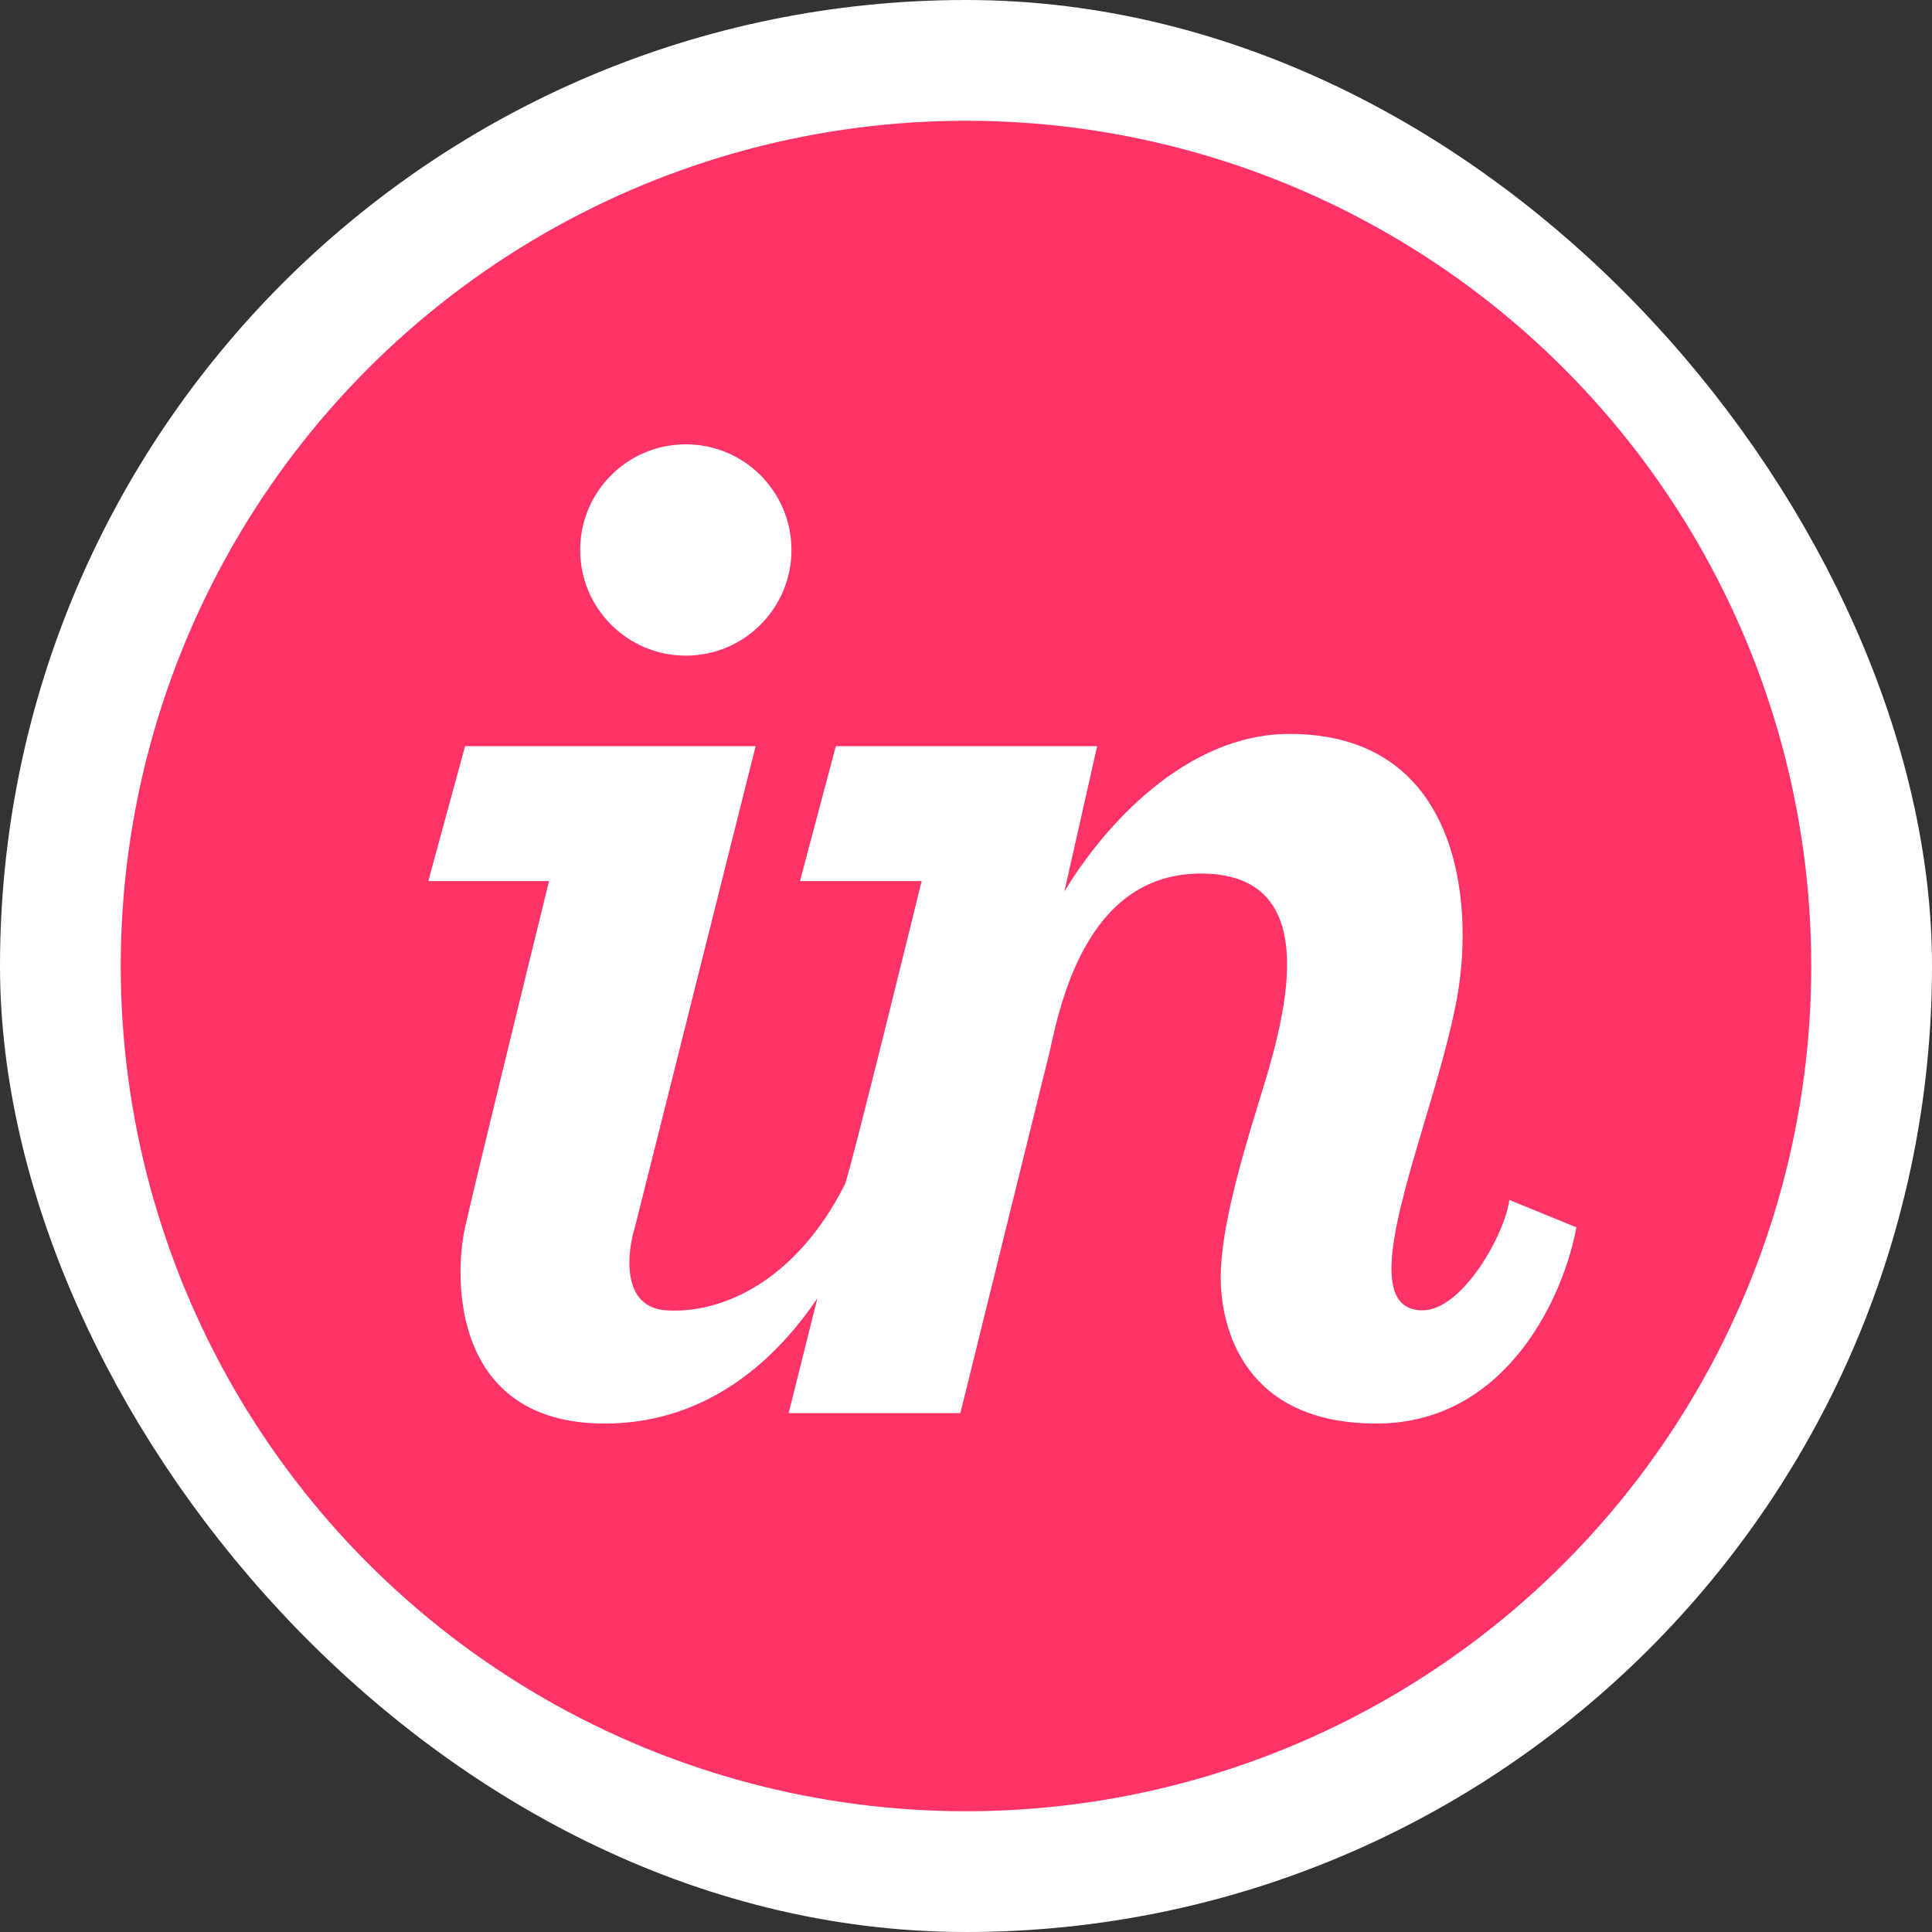 <svg width="50" height="50" viewBox="0 0 50 50" fill="none" xmlns="http://www.w3.org/2000/svg">
<rect x="0" y="0" width="50" height="50" fill="#333333" stroke="none"/>
<rect x="2" y="2" width="46" height="46" rx="23" stroke="white" stroke-width="4"/>
<ellipse cx="25" cy="25" rx="21.875" ry="21.875" fill="#FF3366"/>
<path d="M17.749 16.968C19.259 16.968 20.483 15.744 20.483 14.233C20.483 12.723 19.259 11.499 17.749 11.499C16.239 11.499 15.015 12.723 15.015 14.233C15.015 15.744 16.239 16.968 17.749 16.968Z" fill="white"/>
<path d="M12.036 19.311L11.084 22.803H14.209C13.582 25.35 12.271 30.708 12.036 31.763C11.743 33.081 11.694 36.841 15.649 36.841C18.41 36.841 20.171 35.057 21.153 33.601L20.41 36.572H24.854L27.173 27.184C27.502 25.623 28.278 22.607 31.079 22.607C34.41 22.607 33.188 26.552 32.589 28.485C32.565 28.564 32.541 28.639 32.52 28.711C32.07 30.176 31.592 31.885 31.592 33.057C31.592 34.375 32.202 36.841 35.62 36.841C39.038 36.841 40.495 33.455 40.796 31.763L39.062 31.055C38.94 31.958 37.842 33.911 36.816 33.911C35.413 33.911 36.118 31.544 36.87 29.019C37.204 27.899 37.547 26.747 37.72 25.757C38.156 23.253 37.72 18.994 33.374 18.994C30.675 18.994 28.556 21.399 27.547 23.069L28.394 19.311H21.631L20.703 22.803H23.852C23.852 22.803 21.984 30.419 21.863 30.658C20.593 33.166 18.673 34.008 17.236 33.911C16.084 33.833 16.219 32.446 16.431 31.763L19.556 19.311H12.036Z" fill="white"/>
</svg>
